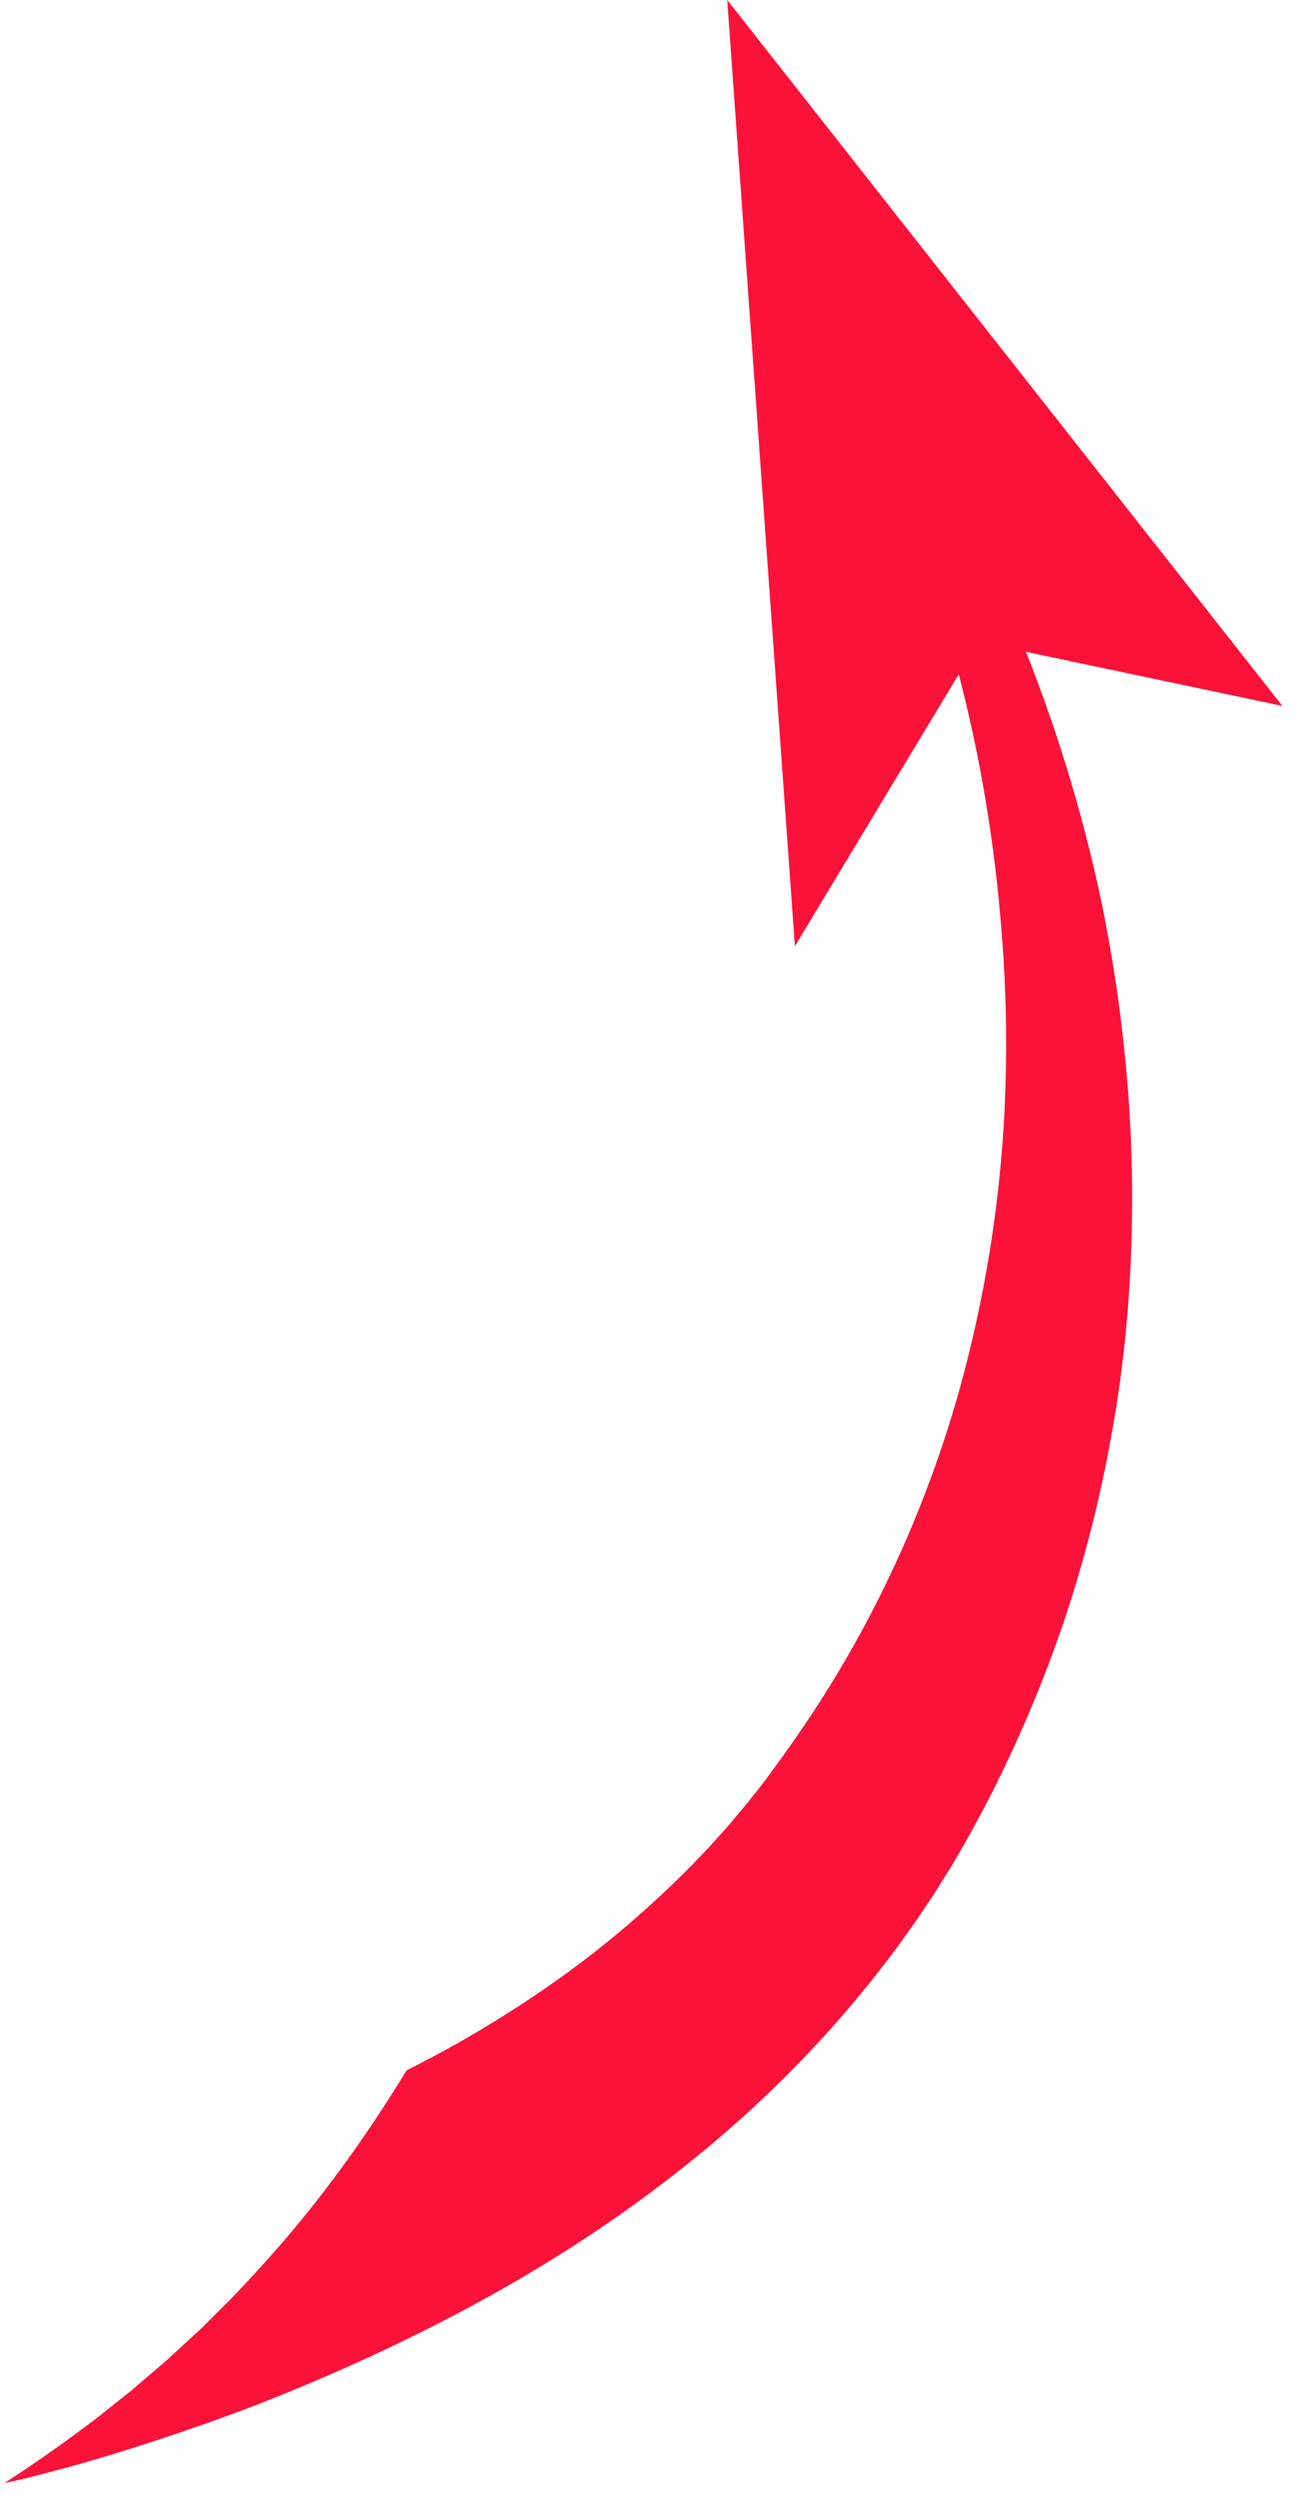 <?xml version="1.0" encoding="UTF-8" standalone="no"?><svg width='28' height='54' viewBox='0 0 28 54' fill='none' xmlns='http://www.w3.org/2000/svg'>
<path d='M23.809 19.538C23.585 18.464 23.318 17.461 23.032 16.533C22.756 15.645 22.464 14.828 22.167 14.078L27.706 15.247L15.712 0L17.174 20.435L20.714 14.563C20.907 15.305 21.088 16.108 21.24 16.971C21.401 17.875 21.531 18.842 21.618 19.862C21.708 20.881 21.754 21.954 21.733 23.067C21.698 25.294 21.384 27.685 20.708 30.089C20.026 32.491 18.959 34.897 17.474 37.12L17.192 37.535L16.901 37.947L16.6 38.358C16.487 38.518 16.395 38.626 16.298 38.75L16.153 38.933L15.995 39.122C15.887 39.248 15.786 39.379 15.673 39.501L15.34 39.873L14.994 40.236C14.056 41.193 13.021 42.081 11.889 42.868C10.912 43.552 9.871 44.17 8.783 44.717C7.86 46.237 6.84 47.623 5.746 48.837L5.577 49.022C5.338 49.284 5.091 49.554 4.798 49.841L4.368 50.271L3.608 50.971L2.846 51.624L2.817 51.647C2.716 51.726 2.616 51.807 2.515 51.887C2.29 52.068 2.057 52.256 1.804 52.44C1.249 52.856 0.679 53.252 0.096 53.63C0.125 53.623 0.154 53.617 0.184 53.611L0.519 53.536C0.625 53.512 0.709 53.488 0.805 53.463L1.416 53.303C2.213 53.084 3.006 52.837 3.792 52.57C4.579 52.304 5.362 52.02 6.134 51.705C9.218 50.449 12.212 48.856 14.822 46.762C16.13 45.724 17.333 44.559 18.399 43.301L18.792 42.825L19.171 42.339C19.298 42.178 19.414 42.009 19.535 41.845L19.715 41.595L19.896 41.33C20.015 41.155 20.144 40.969 20.232 40.823C20.337 40.656 20.442 40.489 20.546 40.323C20.748 39.982 20.943 39.64 21.13 39.295C21.871 37.912 22.483 36.494 22.967 35.074C23.449 33.653 23.8 32.23 24.042 30.835C24.287 29.441 24.411 28.073 24.447 26.755C24.485 25.437 24.435 24.168 24.319 22.962C24.206 21.756 24.027 20.612 23.809 19.538Z' fill='#FA1239'/>
</svg>
